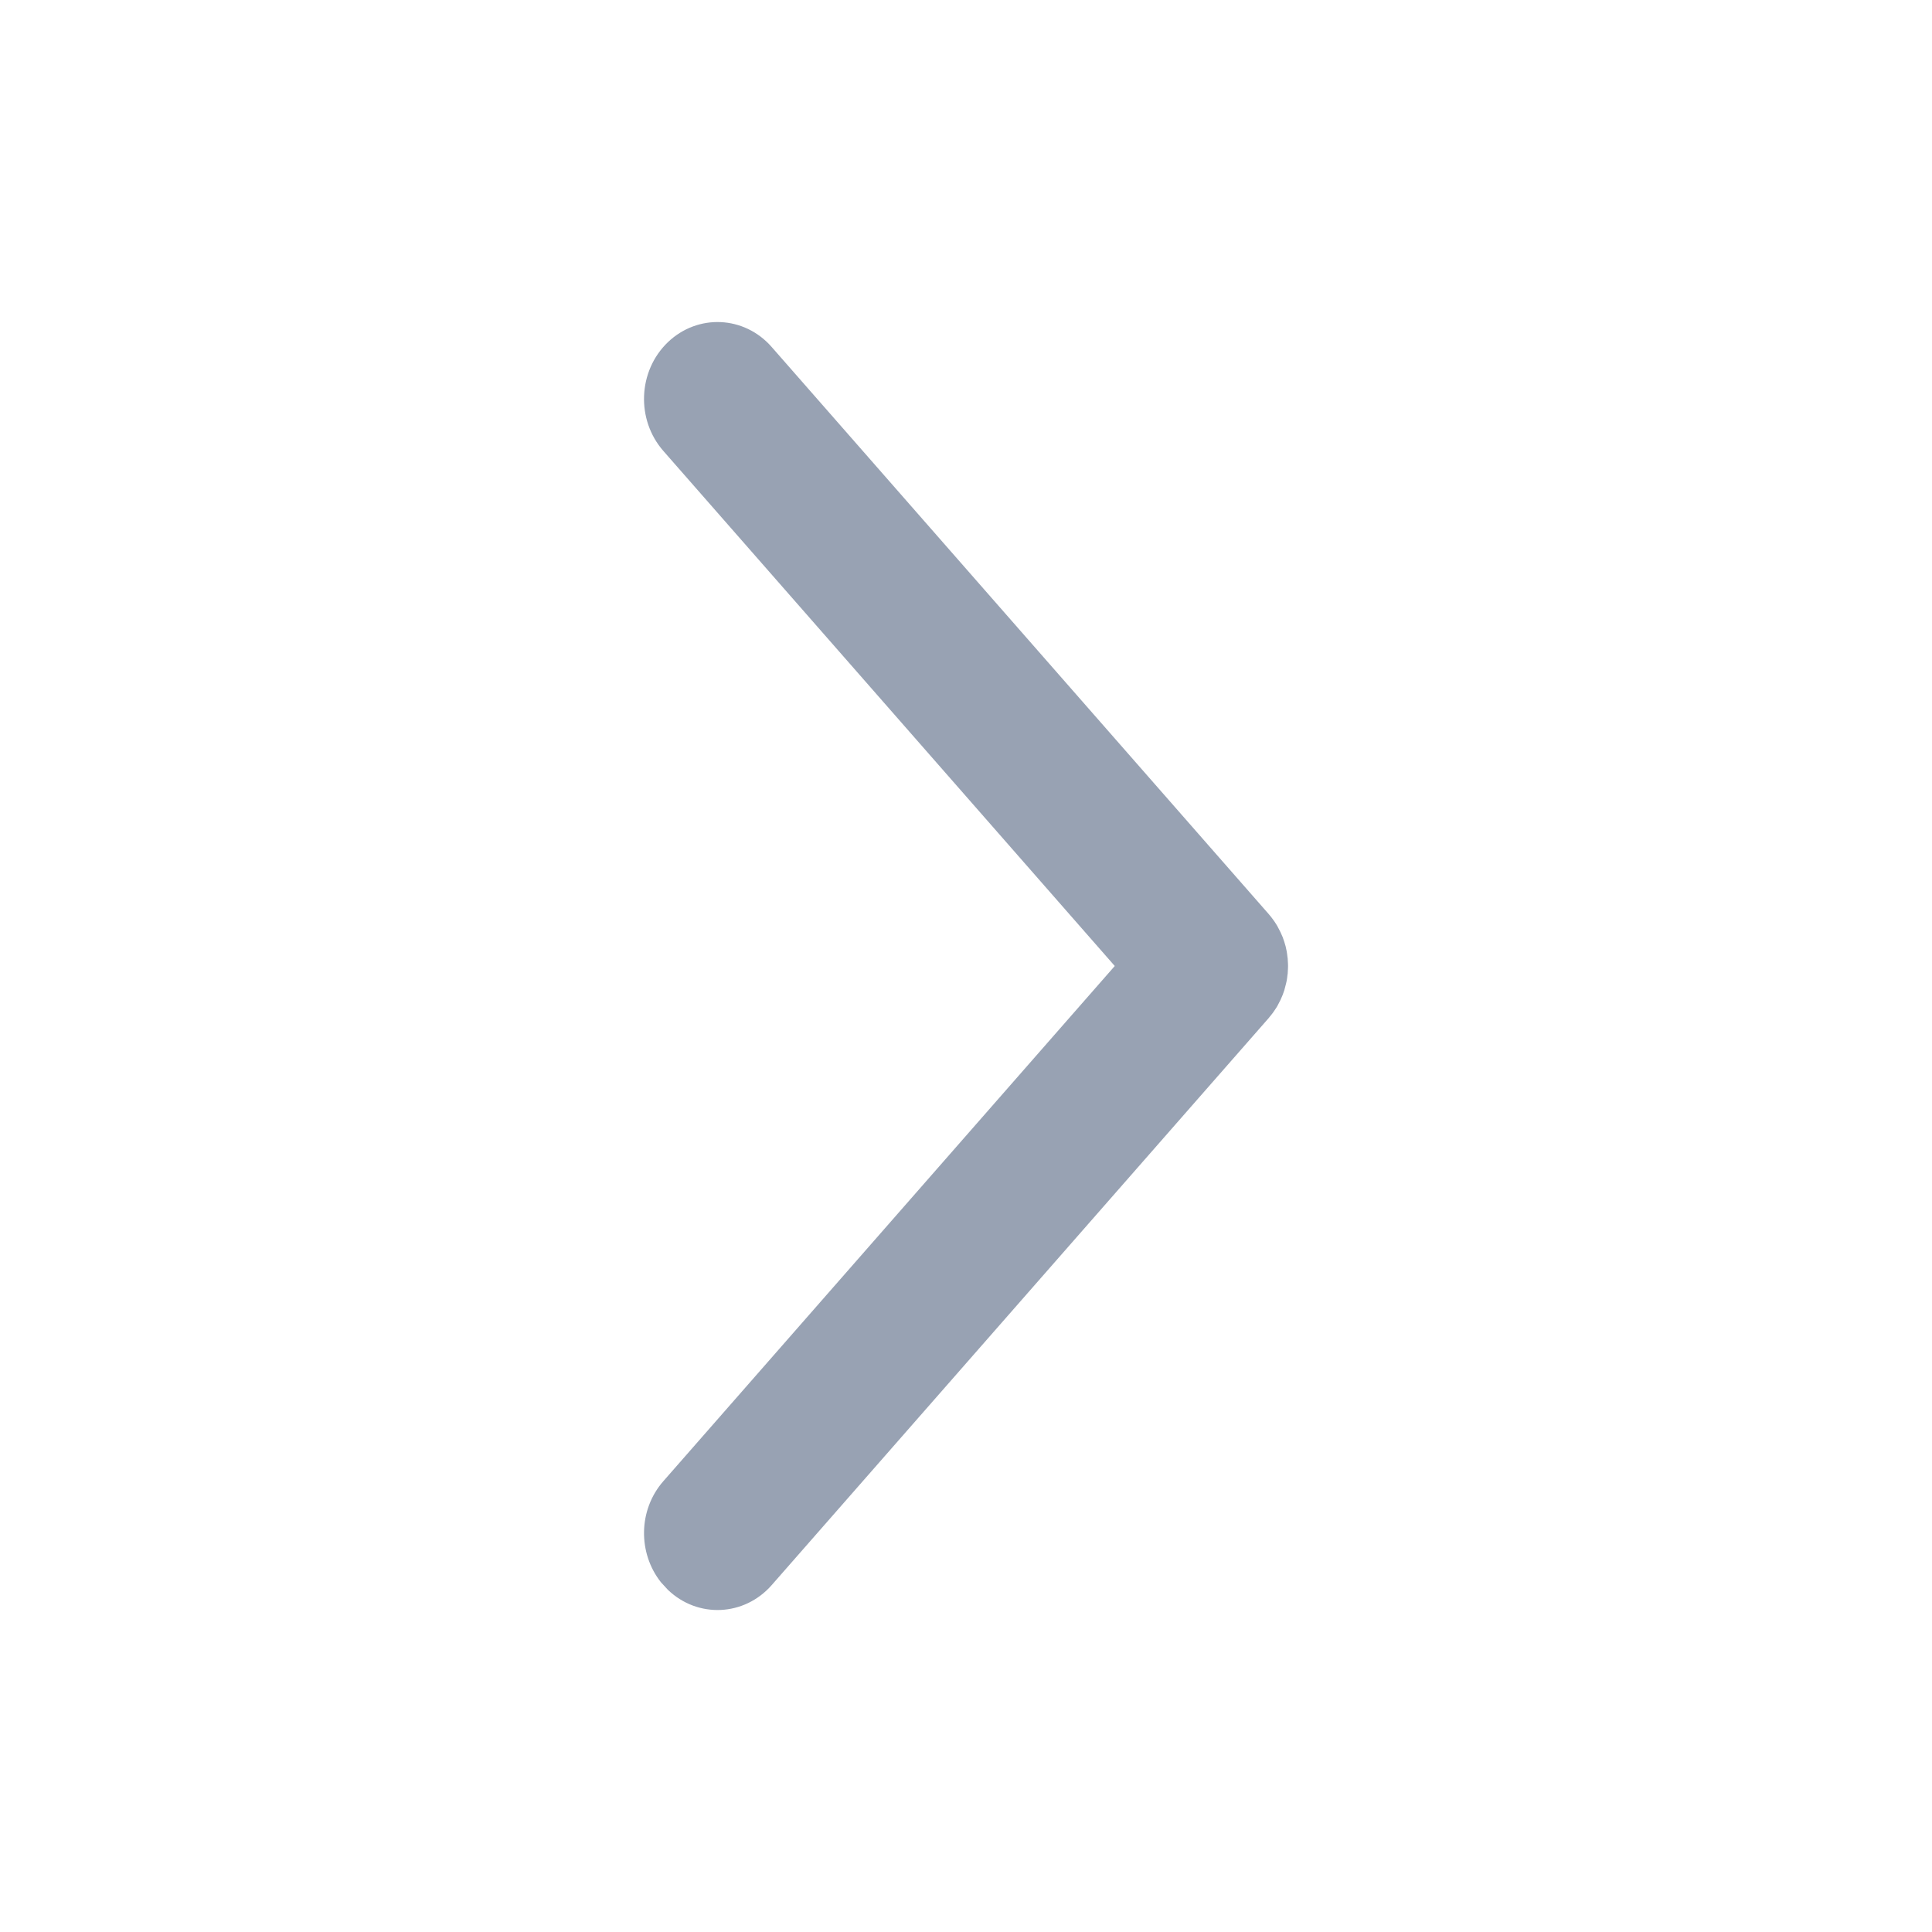 <svg width="16" height="16" viewBox="0 0 16 16" fill="none" xmlns="http://www.w3.org/2000/svg">
<path d="M5.531 2.834C5.283 3.072 5.266 3.475 5.494 3.735L9.232 8L5.494 12.266C5.285 12.504 5.282 12.862 5.474 13.104L5.531 13.166C5.779 13.404 6.164 13.386 6.391 13.127L10.507 8.431C10.509 8.428 10.512 8.425 10.514 8.422L10.469 8.47C10.497 8.443 10.522 8.414 10.544 8.384C10.552 8.373 10.56 8.361 10.567 8.35C10.575 8.338 10.582 8.326 10.588 8.313C10.594 8.302 10.6 8.291 10.605 8.28C10.611 8.266 10.617 8.252 10.623 8.238C10.627 8.226 10.632 8.214 10.636 8.201C10.64 8.188 10.643 8.176 10.646 8.163C10.65 8.149 10.653 8.135 10.656 8.121C10.658 8.107 10.661 8.092 10.662 8.077C10.664 8.067 10.665 8.056 10.665 8.045C10.666 8.03 10.667 8.015 10.667 8C10.667 7.985 10.666 7.971 10.665 7.956C10.665 7.945 10.664 7.934 10.662 7.923C10.661 7.909 10.658 7.894 10.656 7.879C10.653 7.865 10.65 7.851 10.647 7.837C10.643 7.825 10.64 7.812 10.636 7.8C10.632 7.787 10.627 7.775 10.623 7.762C10.617 7.748 10.611 7.734 10.605 7.721C10.6 7.71 10.594 7.699 10.588 7.688C10.582 7.675 10.575 7.663 10.567 7.651C10.56 7.639 10.552 7.628 10.544 7.617C10.522 7.586 10.497 7.557 10.469 7.531L10.514 7.579C10.512 7.576 10.509 7.573 10.507 7.57L6.391 2.874C6.164 2.614 5.779 2.597 5.531 2.834Z" fill="#98A2B3"/>
</svg>
